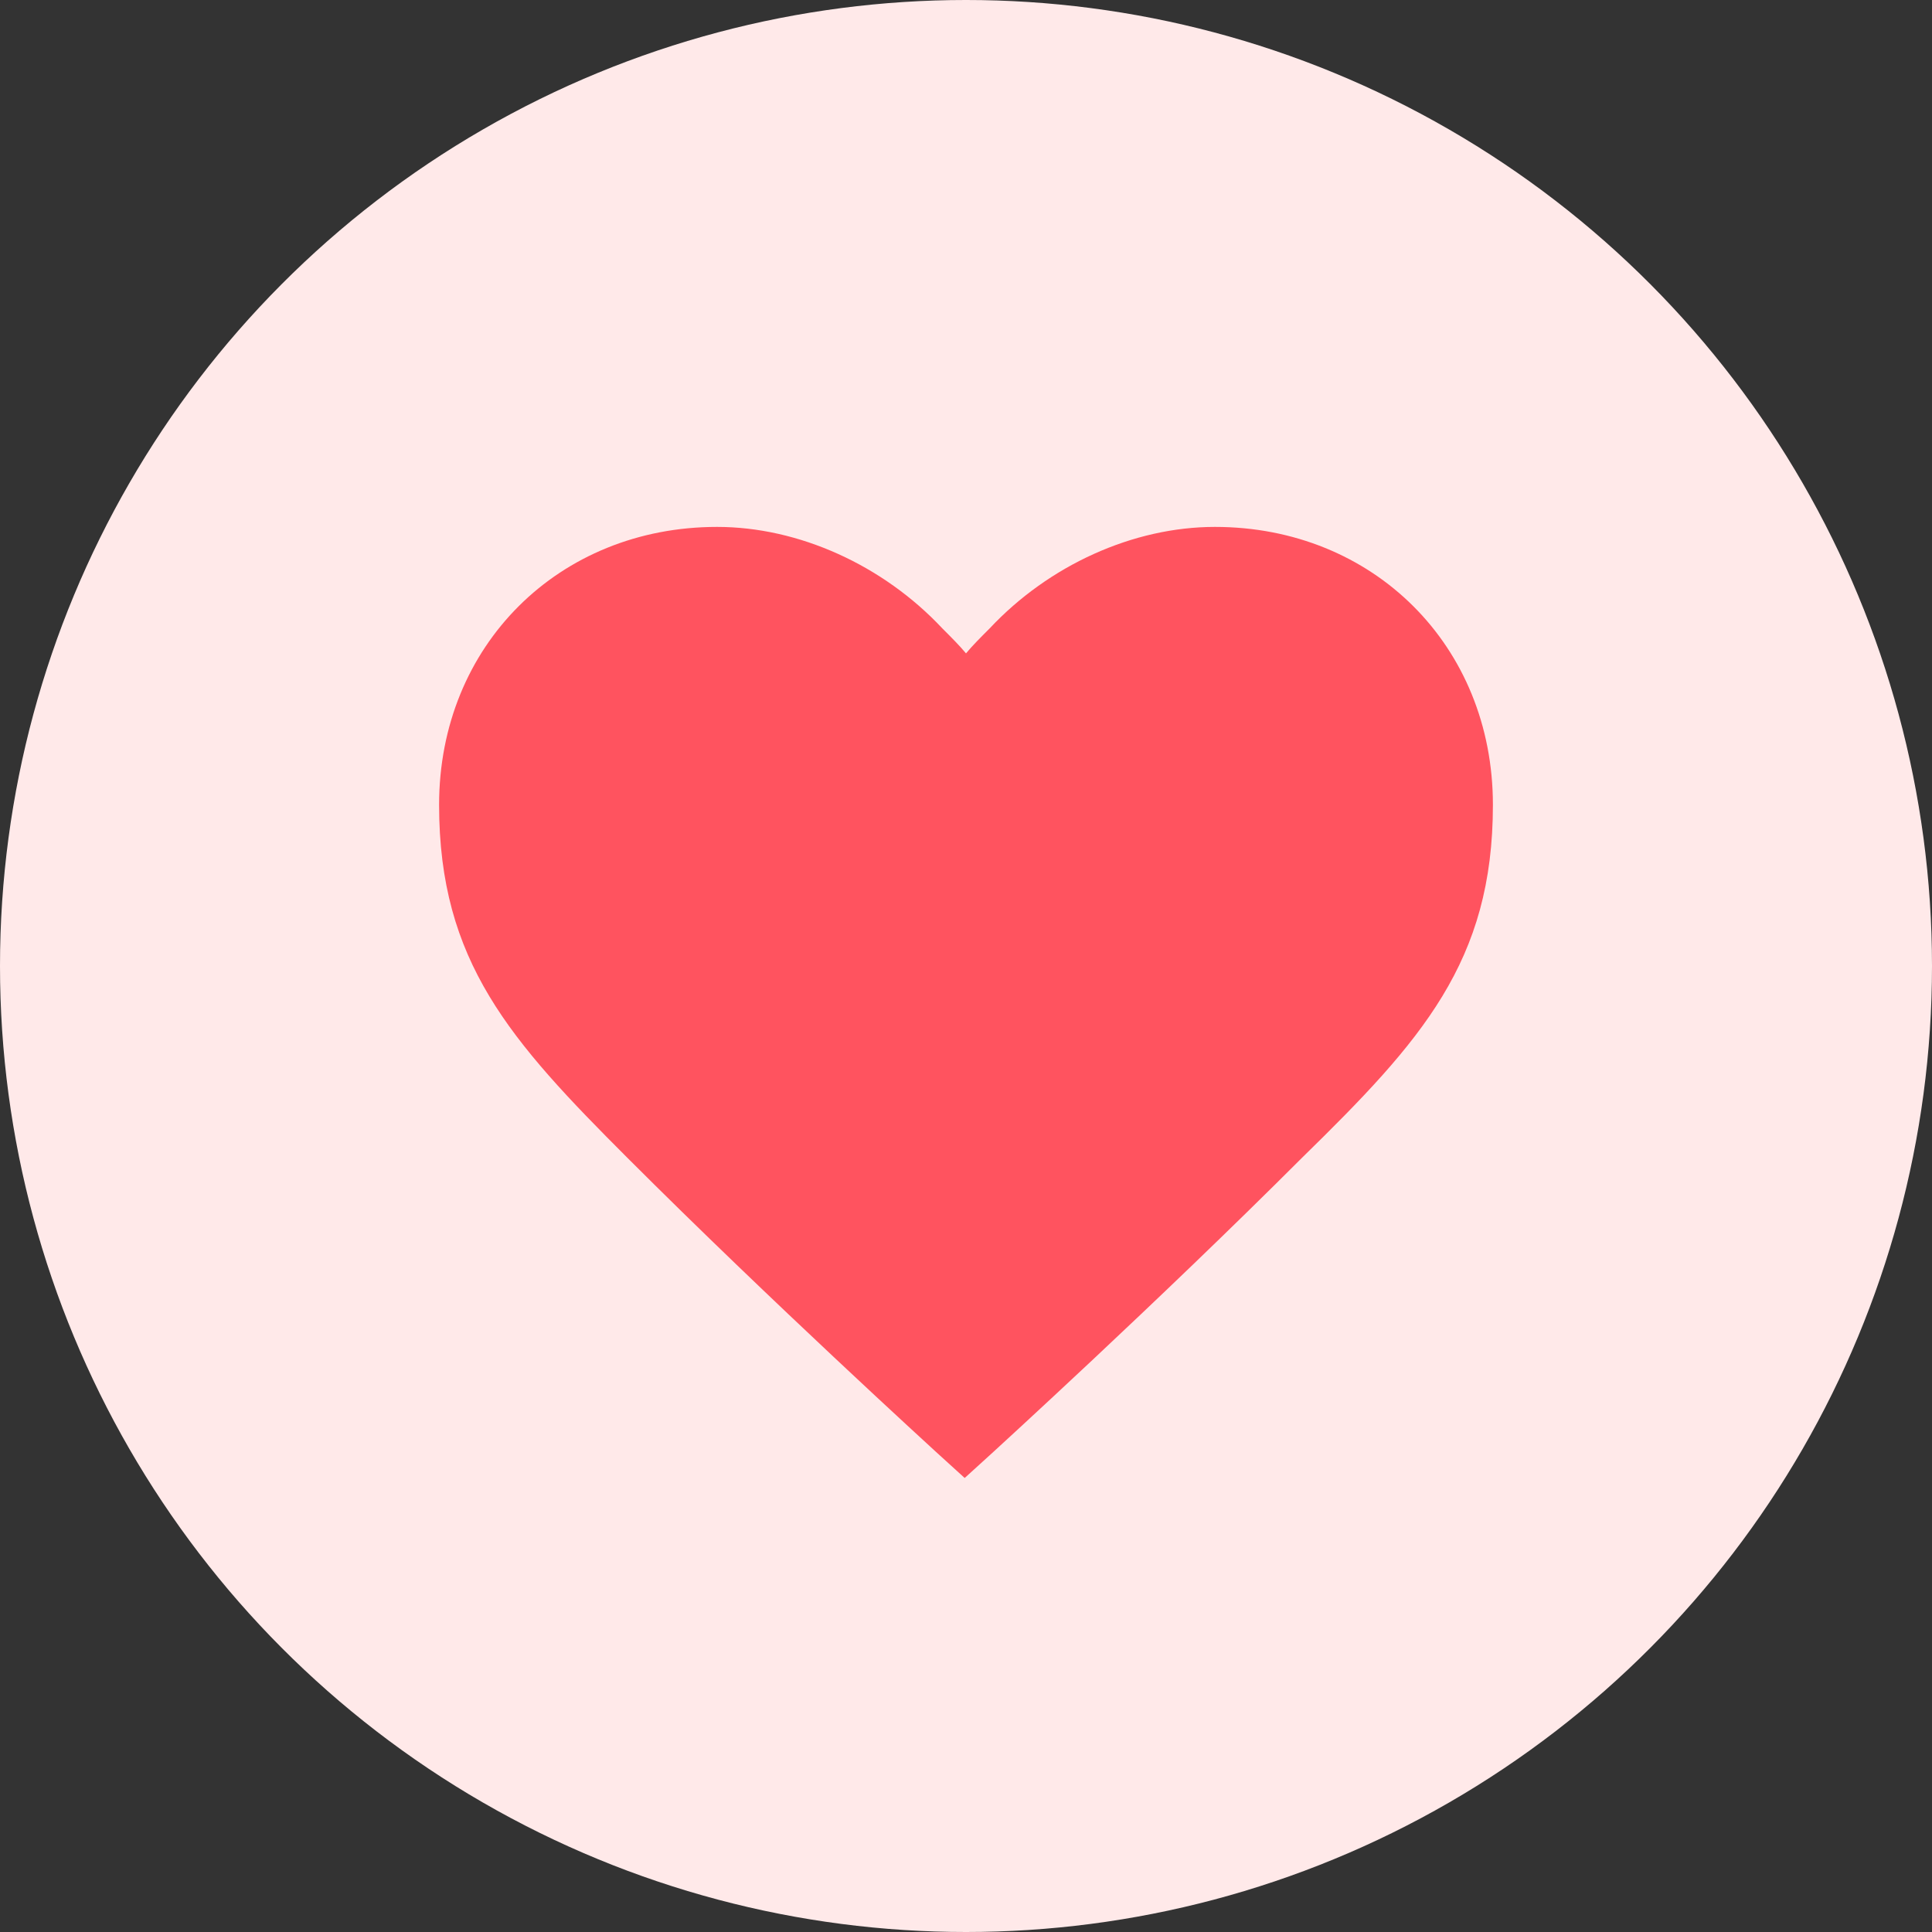 <svg width="22" height="22" viewBox="0 0 22 22" fill="none" xmlns="http://www.w3.org/2000/svg">
<rect x="0" y="0" width="22" height="22" fill="#333333" stroke="none"/>
<circle cx="11" cy="11" r="11" fill="#FFE9E9"/>
<path d="M13.835 6C12.905 6 11.945 6.435 11.27 7.155C11.165 7.26 11.075 7.35 11 7.44C10.925 7.35 10.835 7.26 10.73 7.155C10.055 6.435 9.095 6 8.165 6C6.365 6 5 7.35 5 9.165C5 10.95 5.81 11.85 7.145 13.185C8.795 14.835 10.64 16.515 10.655 16.53L10.985 16.83L11.315 16.53C11.33 16.515 13.175 14.835 14.825 13.185C16.19 11.85 17 10.95 17 9.165C17 7.35 15.635 6 13.835 6Z" fill="#FF535F"/>
</svg>
